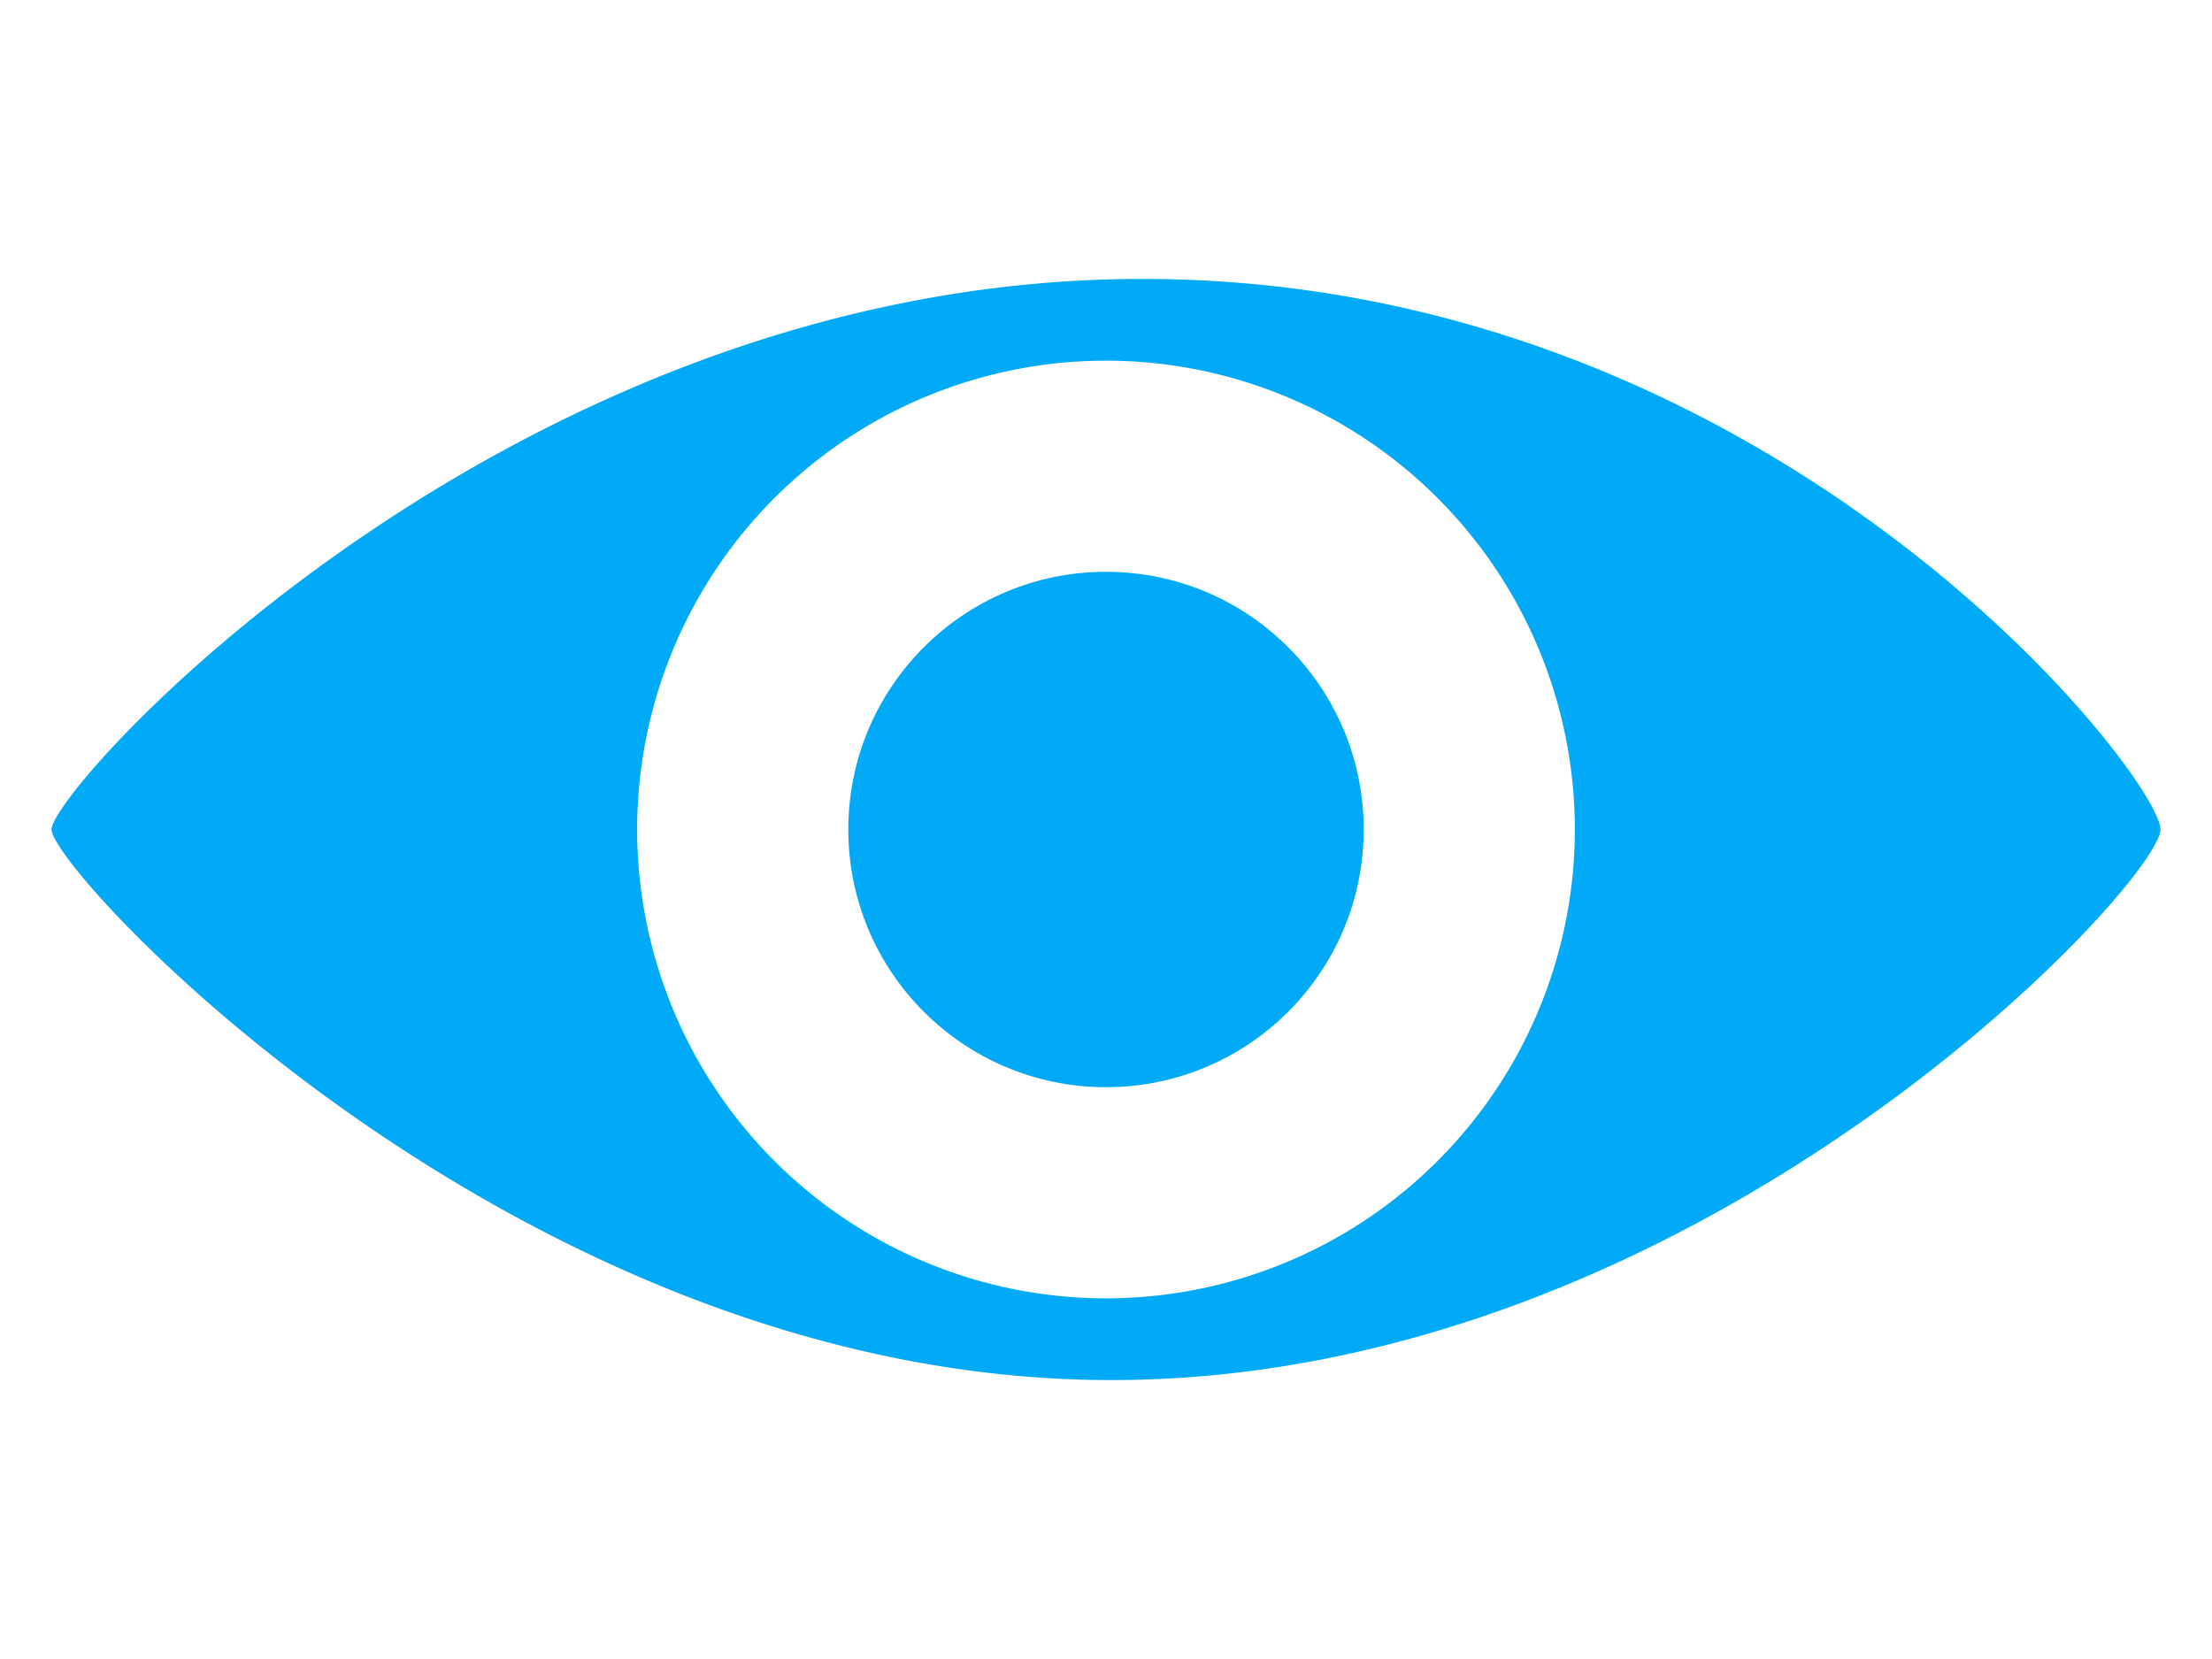 <svg id="Capa_1" data-name="Capa 1" xmlns="http://www.w3.org/2000/svg" width="20" height="15" viewBox="0 0 20 15">
  <defs>
    <style>
      .cls-1 {
        fill: #00aaf7;
      }
    </style>
  </defs>
  <title>Mesa de trabajo 3 copia 7</title>
  <g>
    <path class="cls-1" d="M10.329,2.522C4.6,2.522.466,7.124.466,7.5s4.227,4.978,9.581,4.978S19.534,7.97,19.534,7.5,16.058,2.522,10.329,2.522ZM10,11.739A4.239,4.239,0,1,1,14.239,7.5,4.239,4.239,0,0,1,10,11.739Z"/>
    <circle class="cls-1" cx="10" cy="7.5" r="2.33"/>
  </g>
</svg>
